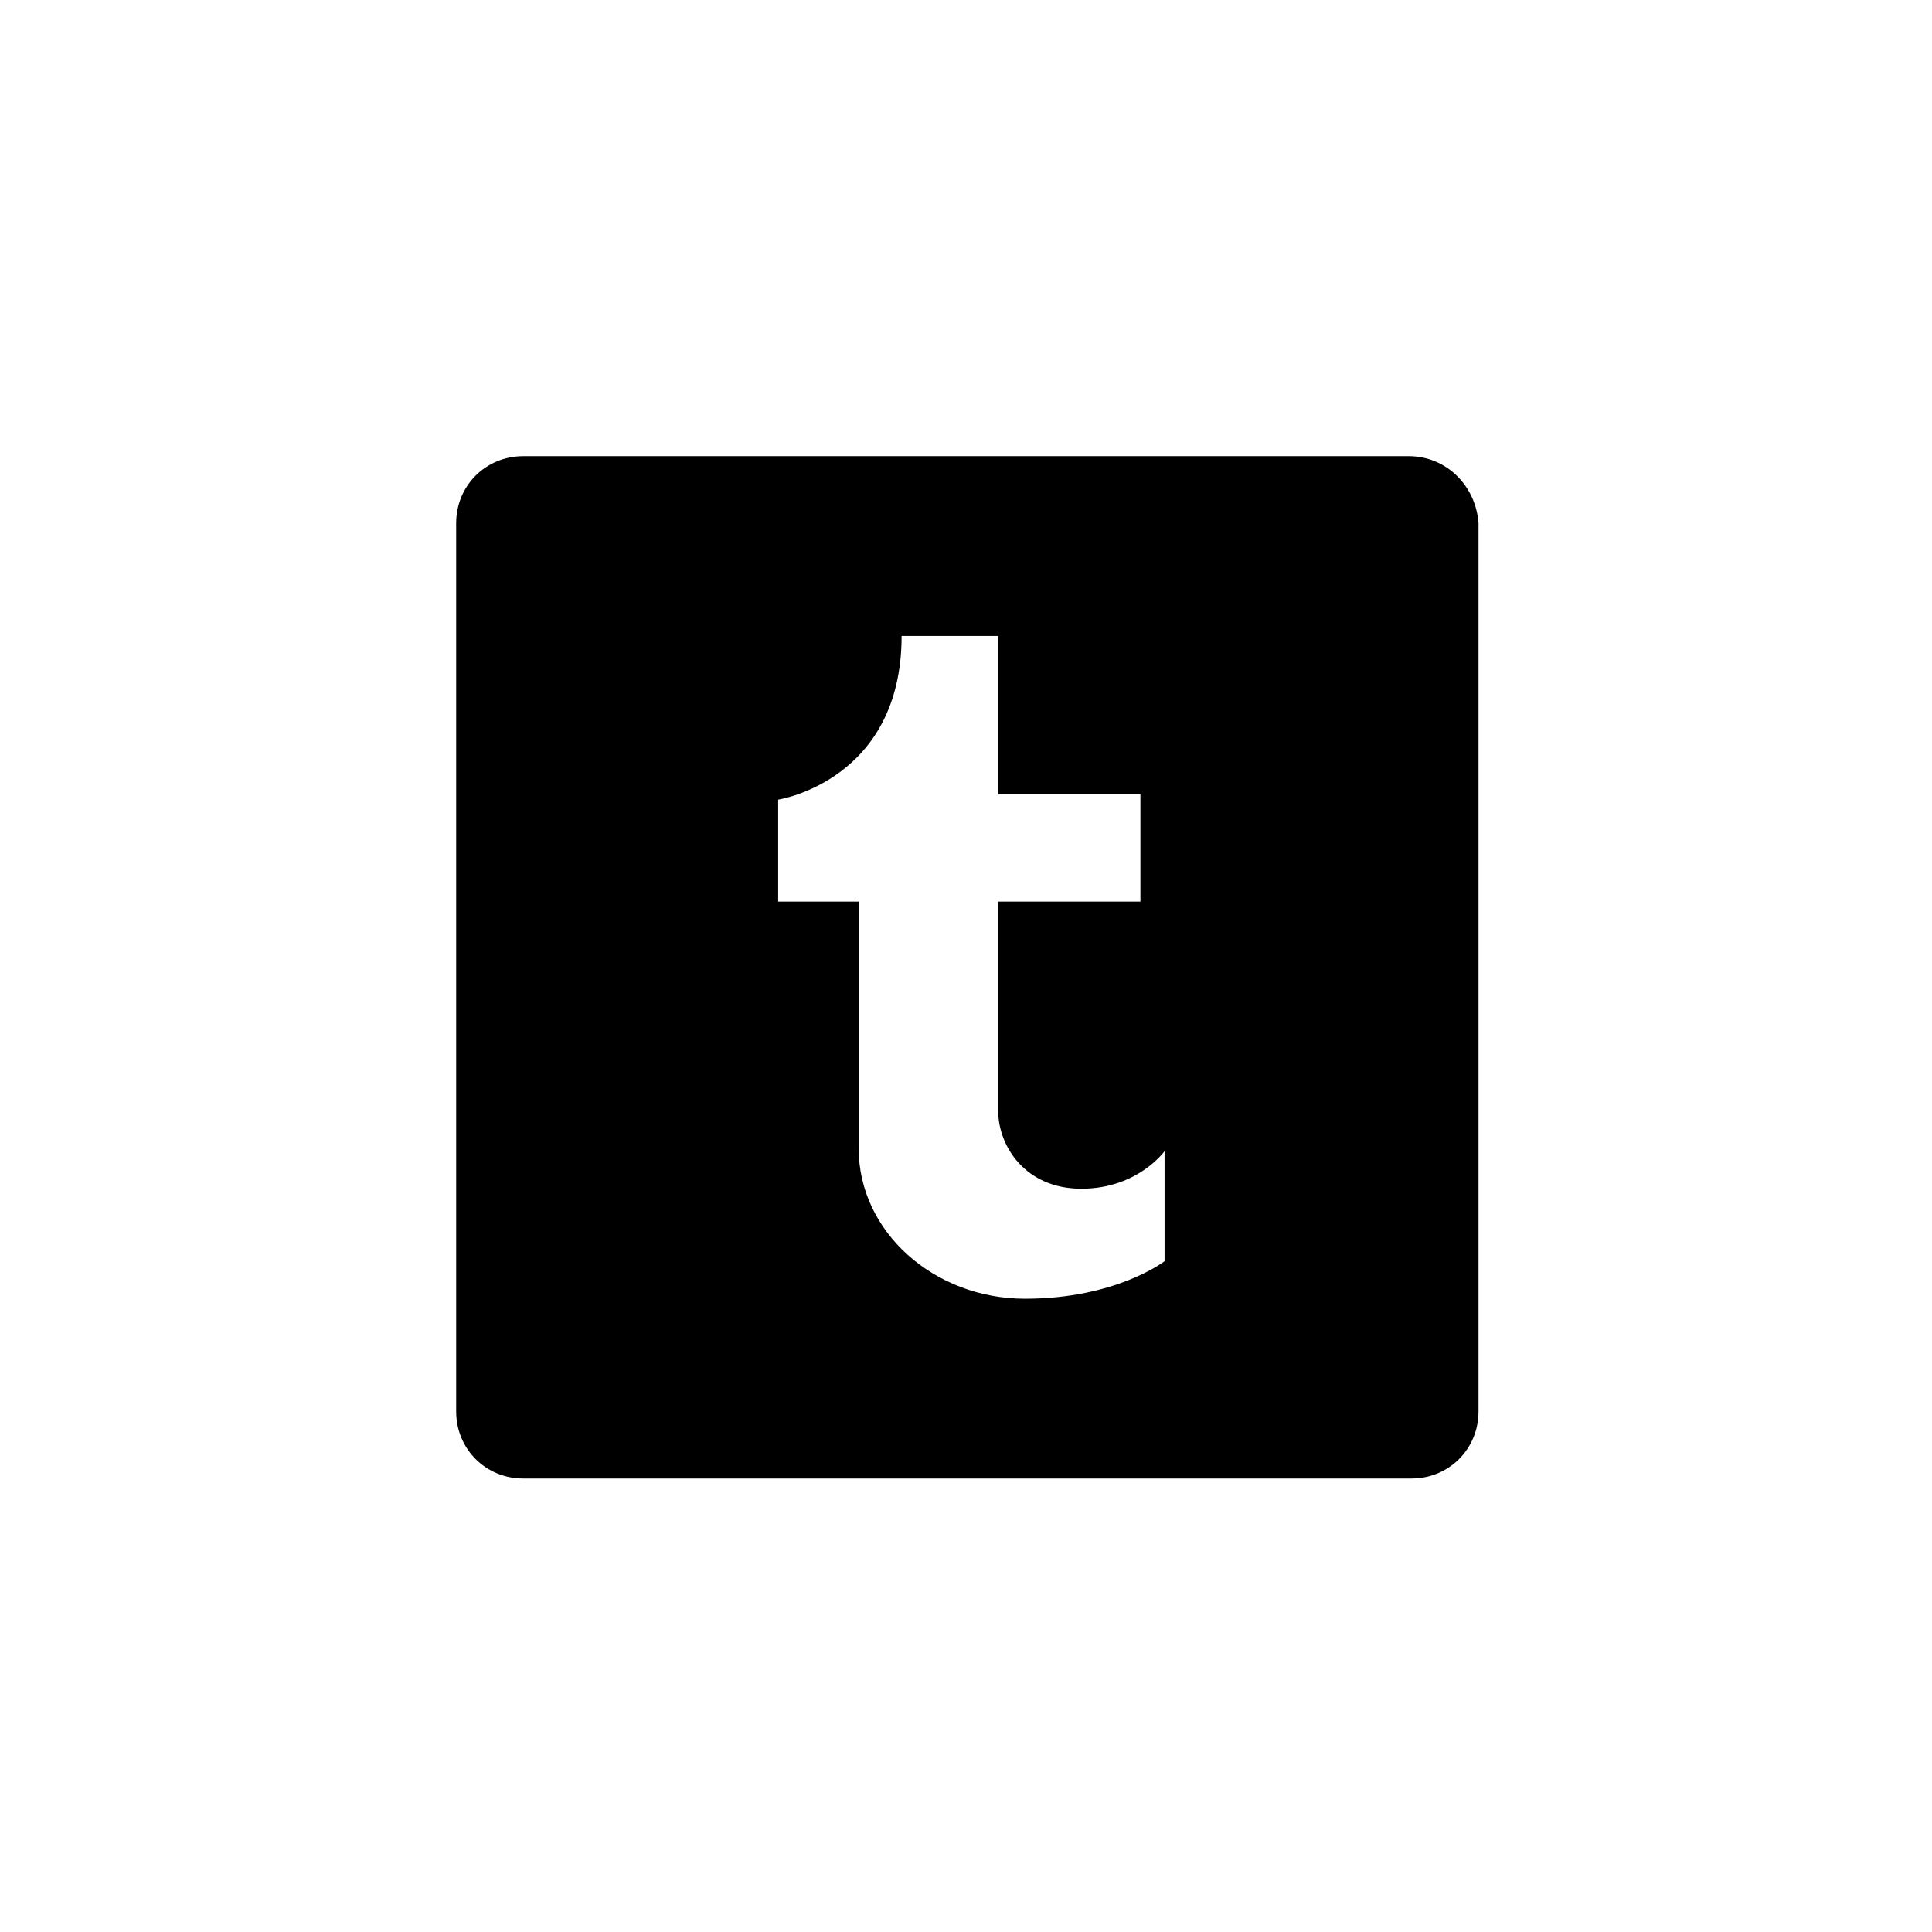 <?xml version="1.0" encoding="utf-8"?>
<!-- Generator: Adobe Illustrator 17.1.0, SVG Export Plug-In . SVG Version: 6.00 Build 0)  -->
<!DOCTYPE svg PUBLIC "-//W3C//DTD SVG 1.1//EN" "http://www.w3.org/Graphics/SVG/1.1/DTD/svg11.dtd">
<svg version="1.1" id="Layer_1" xmlns="http://www.w3.org/2000/svg" xmlns:xlink="http://www.w3.org/1999/xlink" x="0px" y="0px"
	 viewBox="0 0 72 72" enable-background="new 0 0 72 72" xml:space="preserve">
<g>
	<g>
		<path d="M52.5,17H19.5c-1.4,0-2.5,1.1-2.5,2.5v33.1c0,1.4,1.1,2.5,2.5,2.5h33.1c1.4,0,2.5-1.1,2.5-2.5V19.5
			C55,18.1,53.9,17,52.5,17z M43.4,47c0,0-1.8,1.4-5.2,1.4s-6.2-2.5-6.2-5.6c0-3,0-9.2,0-9.2h-3v-3.8c0,0,4.6-0.7,4.6-6.1
			c1.7,0,3.6,0,3.6,0s0,2.6,0,5.9h5.3v4h-5.3v7.8c0,1.3,1,2.9,3.1,2.9c2.1,0,3.1-1.4,3.1-1.4V47z"/>
	</g>
</g>
</svg>
